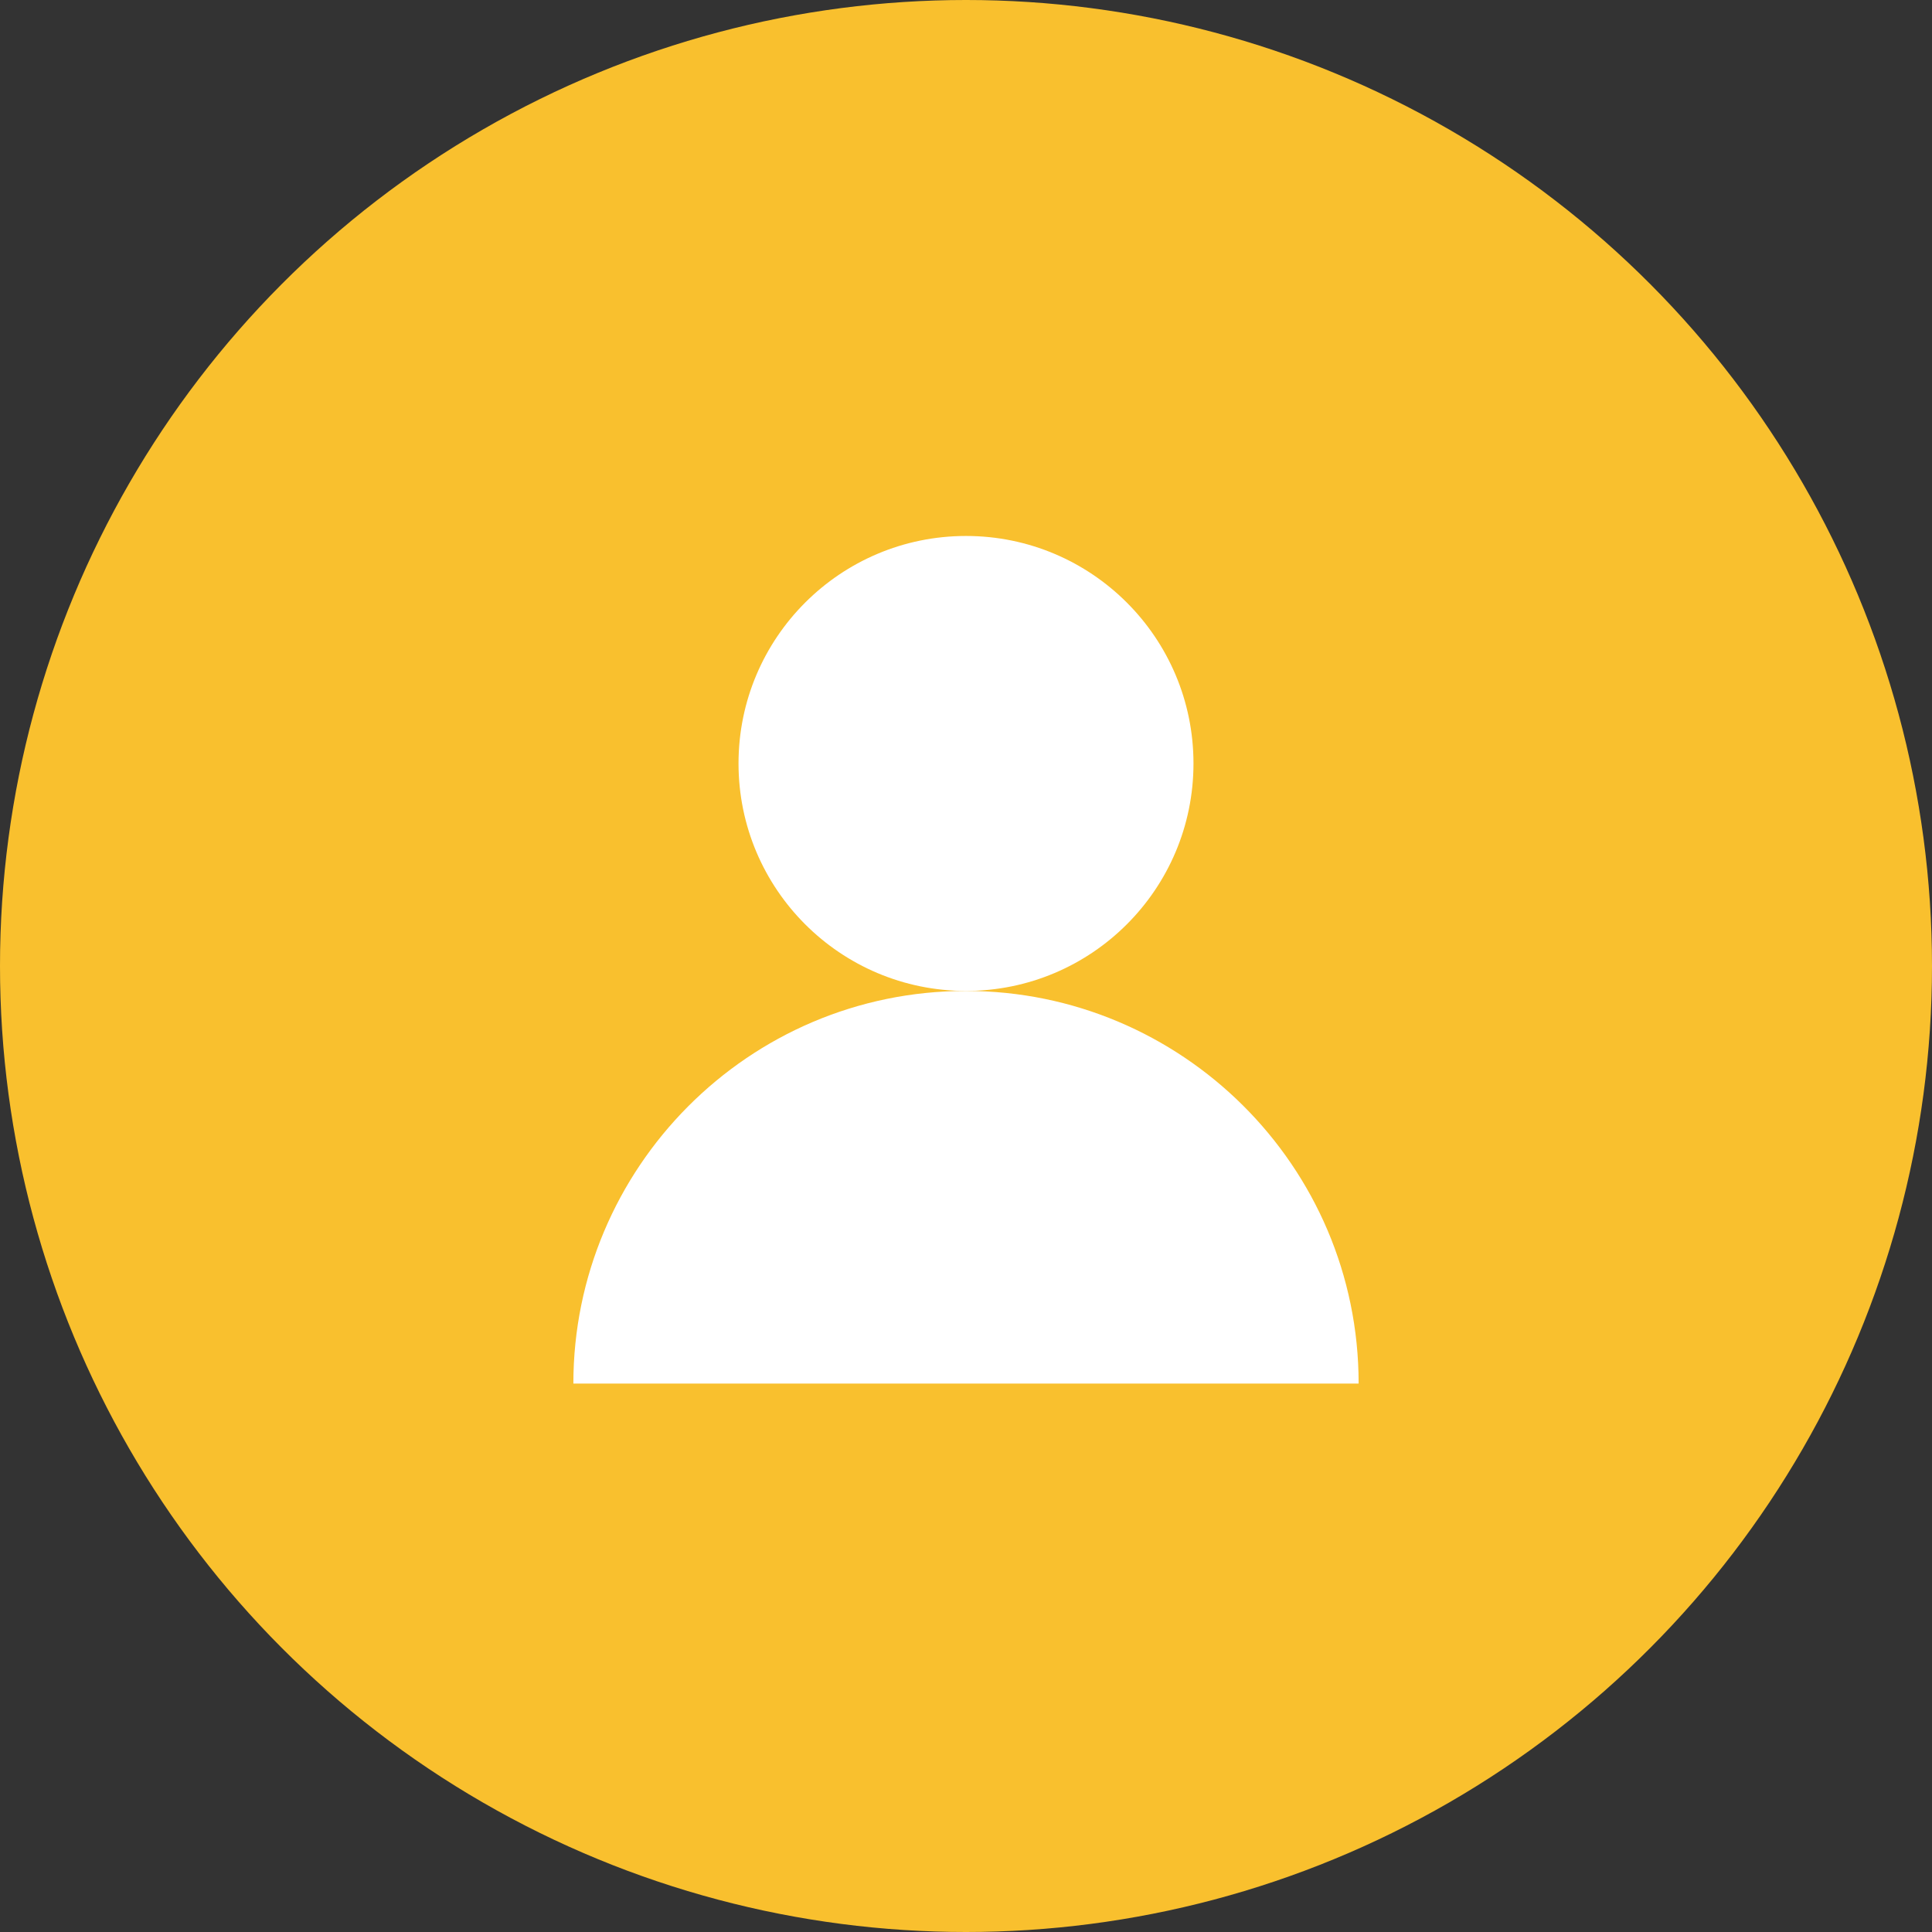 <?xml version="1.0" encoding="utf-8"?>
<!-- Generator: Adobe Illustrator 19.2.1, SVG Export Plug-In . SVG Version: 6.00 Build 0)  -->
<svg version="1.1" xmlns="http://www.w3.org/2000/svg" xmlns:xlink="http://www.w3.org/1999/xlink" x="0px" y="0px"
	 viewBox="0 0 62 62" style="enable-background:new 0 0 62 62;" xml:space="preserve">
<rect x="0" y="0" width="62" height="62" fill="#333333" stroke="none"/>
<style type="text/css">
	.st0{fill-rule:evenodd;clip-rule:evenodd;fill:#F9C02E;}
	.st1{fill-rule:evenodd;clip-rule:evenodd;fill:#FFFFFF;}
</style>
<g id="Facebook">
	<circle class="st0" cx="31" cy="31" r="31"/>
	<circle class="st1" cx="31" cy="24.5" r="7.3"/>
	<path class="st1" d="M43.6,44.4L43.6,44.4c0-7-5.7-12.6-12.6-12.6c-7,0-12.6,5.7-12.6,12.6v0H43.6z"/>
</g>
<g id="Twitter">
</g>
</svg>
